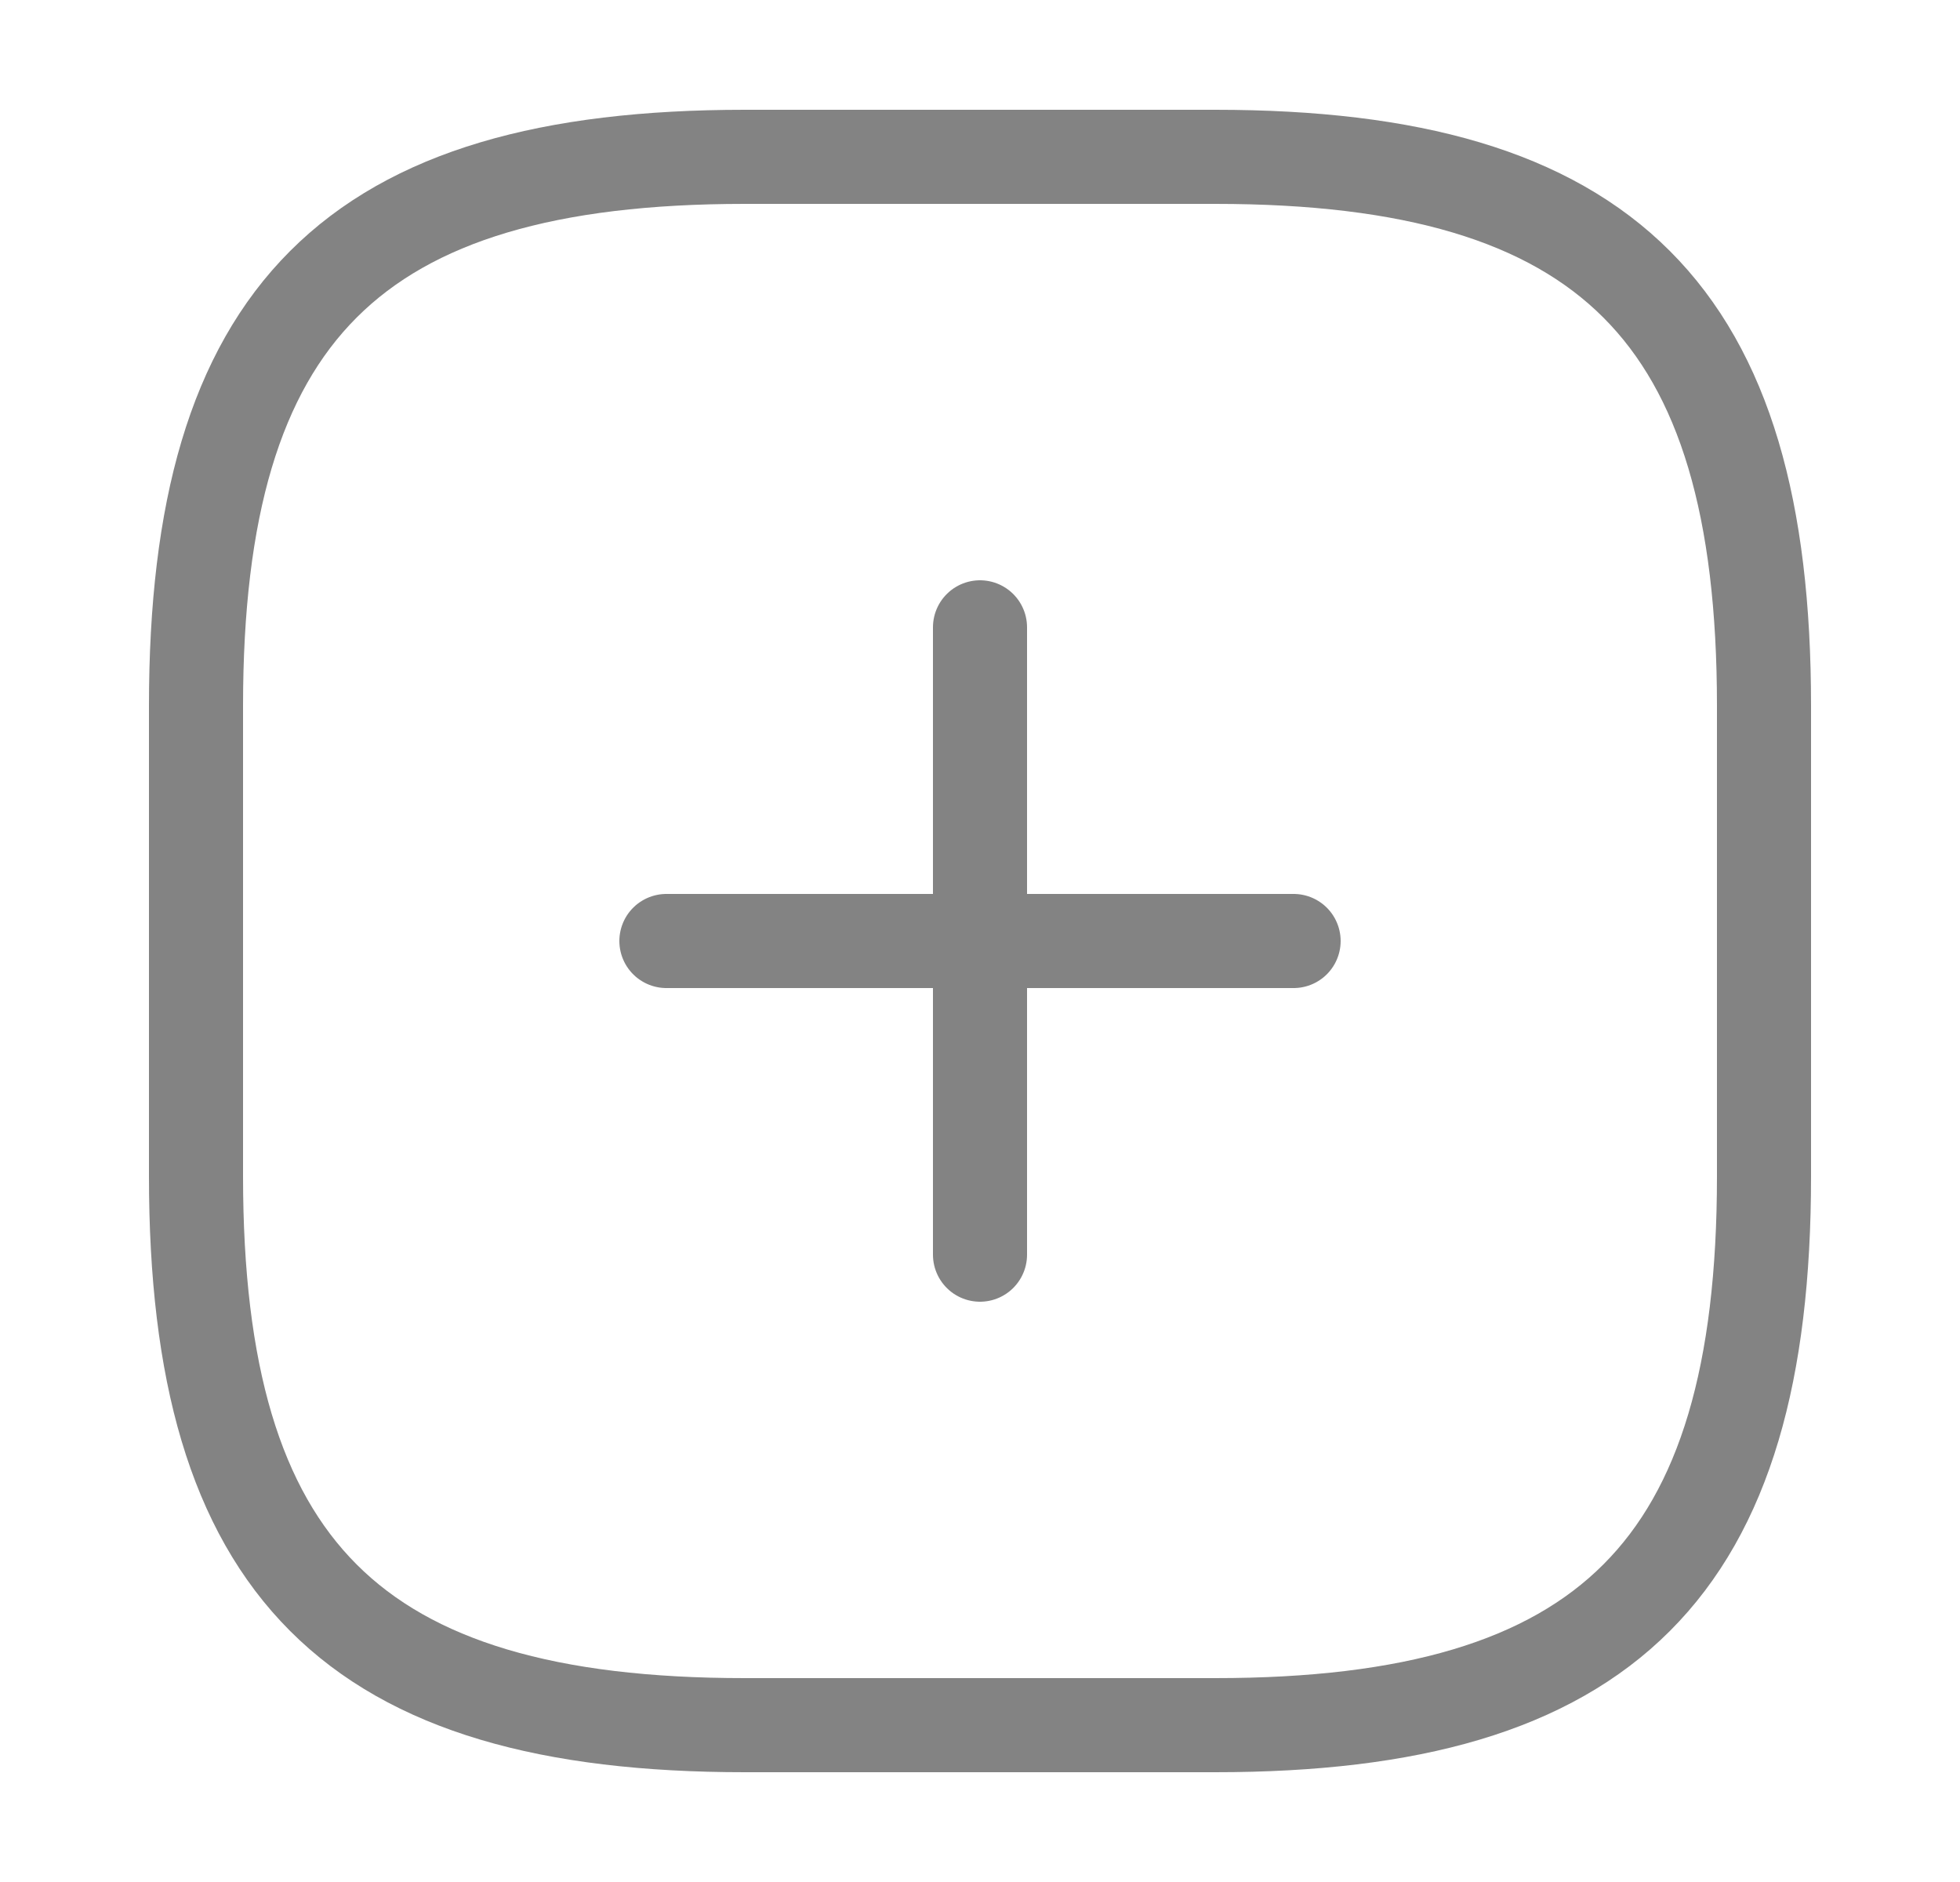 <svg width="25" height="24" viewBox="0 0 25 24" fill="none" xmlns="http://www.w3.org/2000/svg">
<path d="M8.5 12H16.5" stroke="#838383" stroke-width="1.2" stroke-linecap="round" stroke-linejoin="round"/>
<path d="M12.5 16V8" stroke="#838383" stroke-width="1.2" stroke-linecap="round" stroke-linejoin="round"/>
<path d="M9.5 22H15.5C20.5 22 22.5 20 22.5 15V9C22.5 4 20.5 2 15.5 2H9.5C4.5 2 2.5 4 2.5 9V15C2.5 20 4.5 22 9.5 22Z" stroke="#838383" stroke-width="1.2" stroke-linecap="round" stroke-linejoin="round"/>
</svg>
